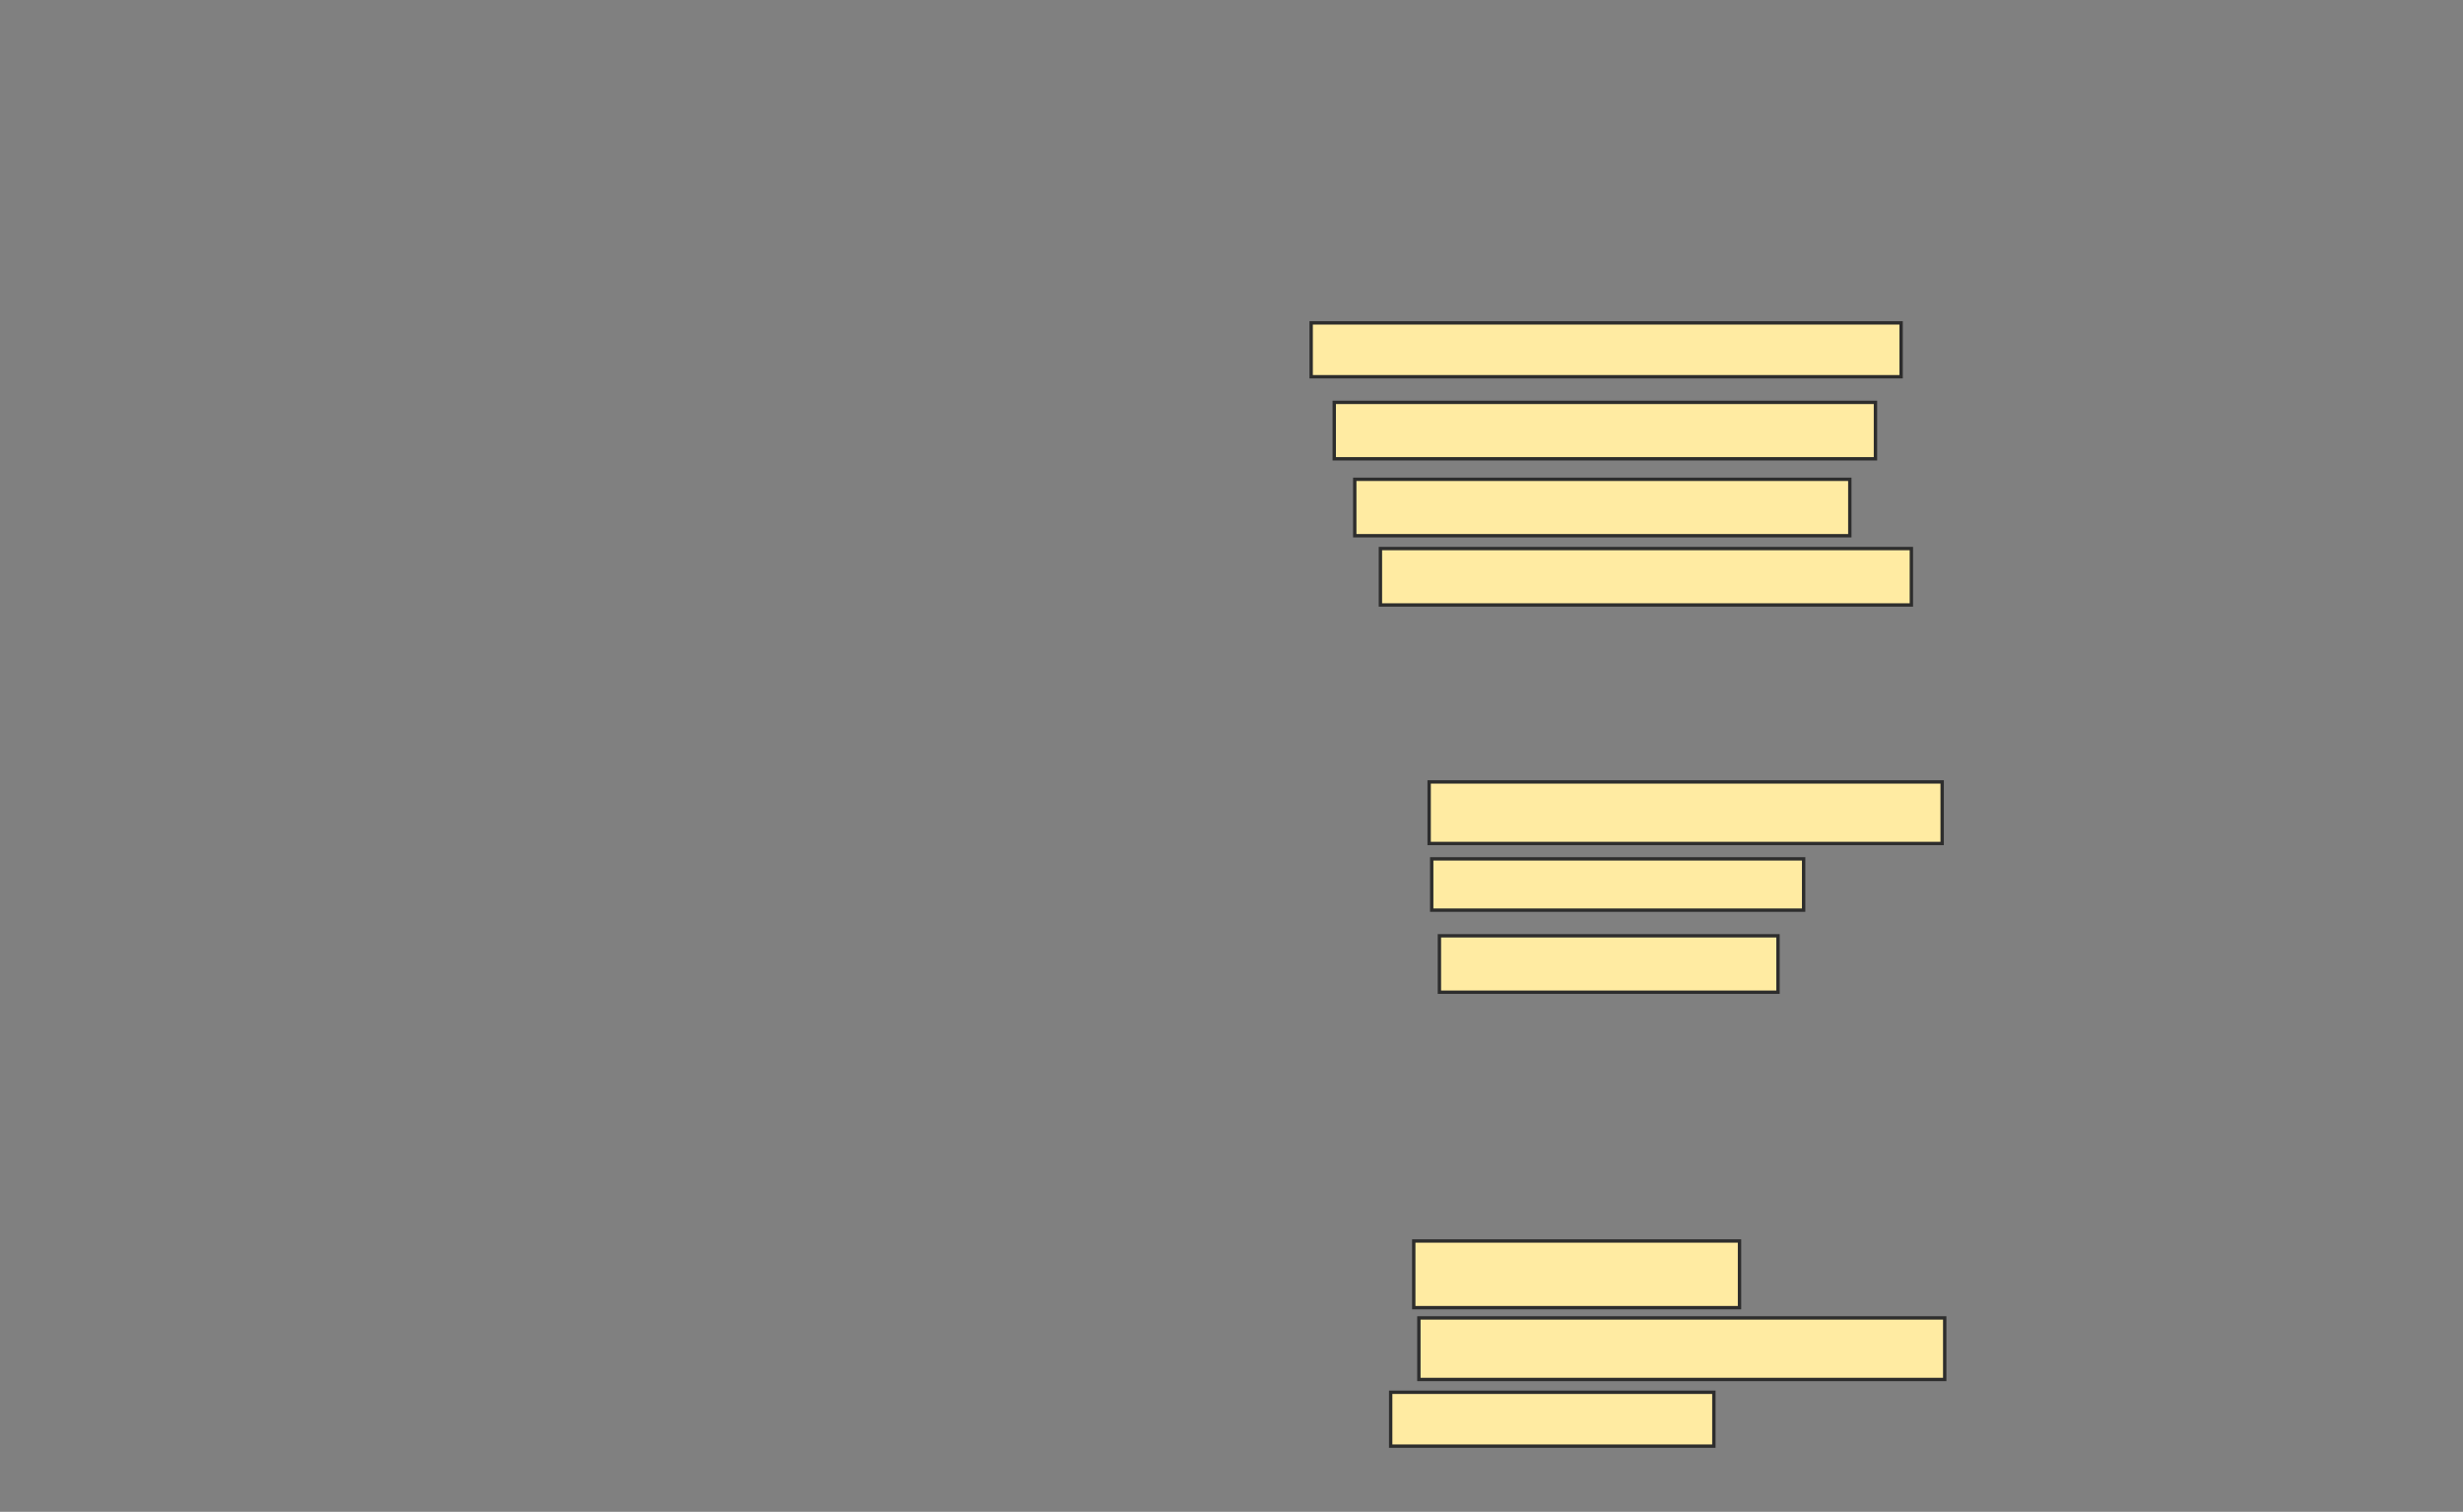 <svg xmlns="http://www.w3.org/2000/svg" width="733" height="450">
 <rect width="100%" height="100%" fill="#808080" stroke="none"/>
 <!-- Created with Image Occlusion Enhanced -->
 <g>
  <title>Labels</title>
 </g>
 <g>
  <title>Masks</title>
  <rect id="3d30a573092d43abad1f16031b30dd4b-ao-1" height="16.031" width="175.573" y="96.107" x="390.206" stroke="#2D2D2D" fill="#FFEBA2"/>
  <rect id="3d30a573092d43abad1f16031b30dd4b-ao-2" height="16.794" width="161.069" y="119.771" x="397.076" stroke="#2D2D2D" fill="#FFEBA2"/>
  <rect id="3d30a573092d43abad1f16031b30dd4b-ao-3" height="16.794" width="147.328" y="142.672" x="403.183" stroke="#2D2D2D" fill="#FFEBA2"/>
  <rect id="3d30a573092d43abad1f16031b30dd4b-ao-4" height="16.794" width="158.015" y="163.282" x="410.817" stroke="#2D2D2D" fill="#FFEBA2"/>
  
  <rect id="3d30a573092d43abad1f16031b30dd4b-ao-6" height="18.321" width="152.672" y="232.748" x="425.321" stroke="#2D2D2D" fill="#FFEBA2"/>
  <rect id="3d30a573092d43abad1f16031b30dd4b-ao-7" height="15.267" width="110.687" y="255.649" x="426.084" stroke="#2D2D2D" fill="#FFEBA2"/>
  <rect id="3d30a573092d43abad1f16031b30dd4b-ao-8" height="16.794" width="100.763" y="278.55" x="428.374" stroke="#2D2D2D" fill="#FFEBA2"/>
  <rect id="3d30a573092d43abad1f16031b30dd4b-ao-9" height="19.847" width="96.947" y="369.389" x="420.74" stroke="#2D2D2D" fill="#FFEBA2"/>
  <rect id="3d30a573092d43abad1f16031b30dd4b-ao-10" height="16.031" width="96.183" y="414.427" x="413.87" stroke="#2D2D2D" fill="#FFEBA2"/>
  <rect id="3d30a573092d43abad1f16031b30dd4b-ao-11" height="18.321" width="156.489" y="392.29" x="422.267" stroke="#2D2D2D" fill="#FFEBA2"/>
 </g>
</svg>